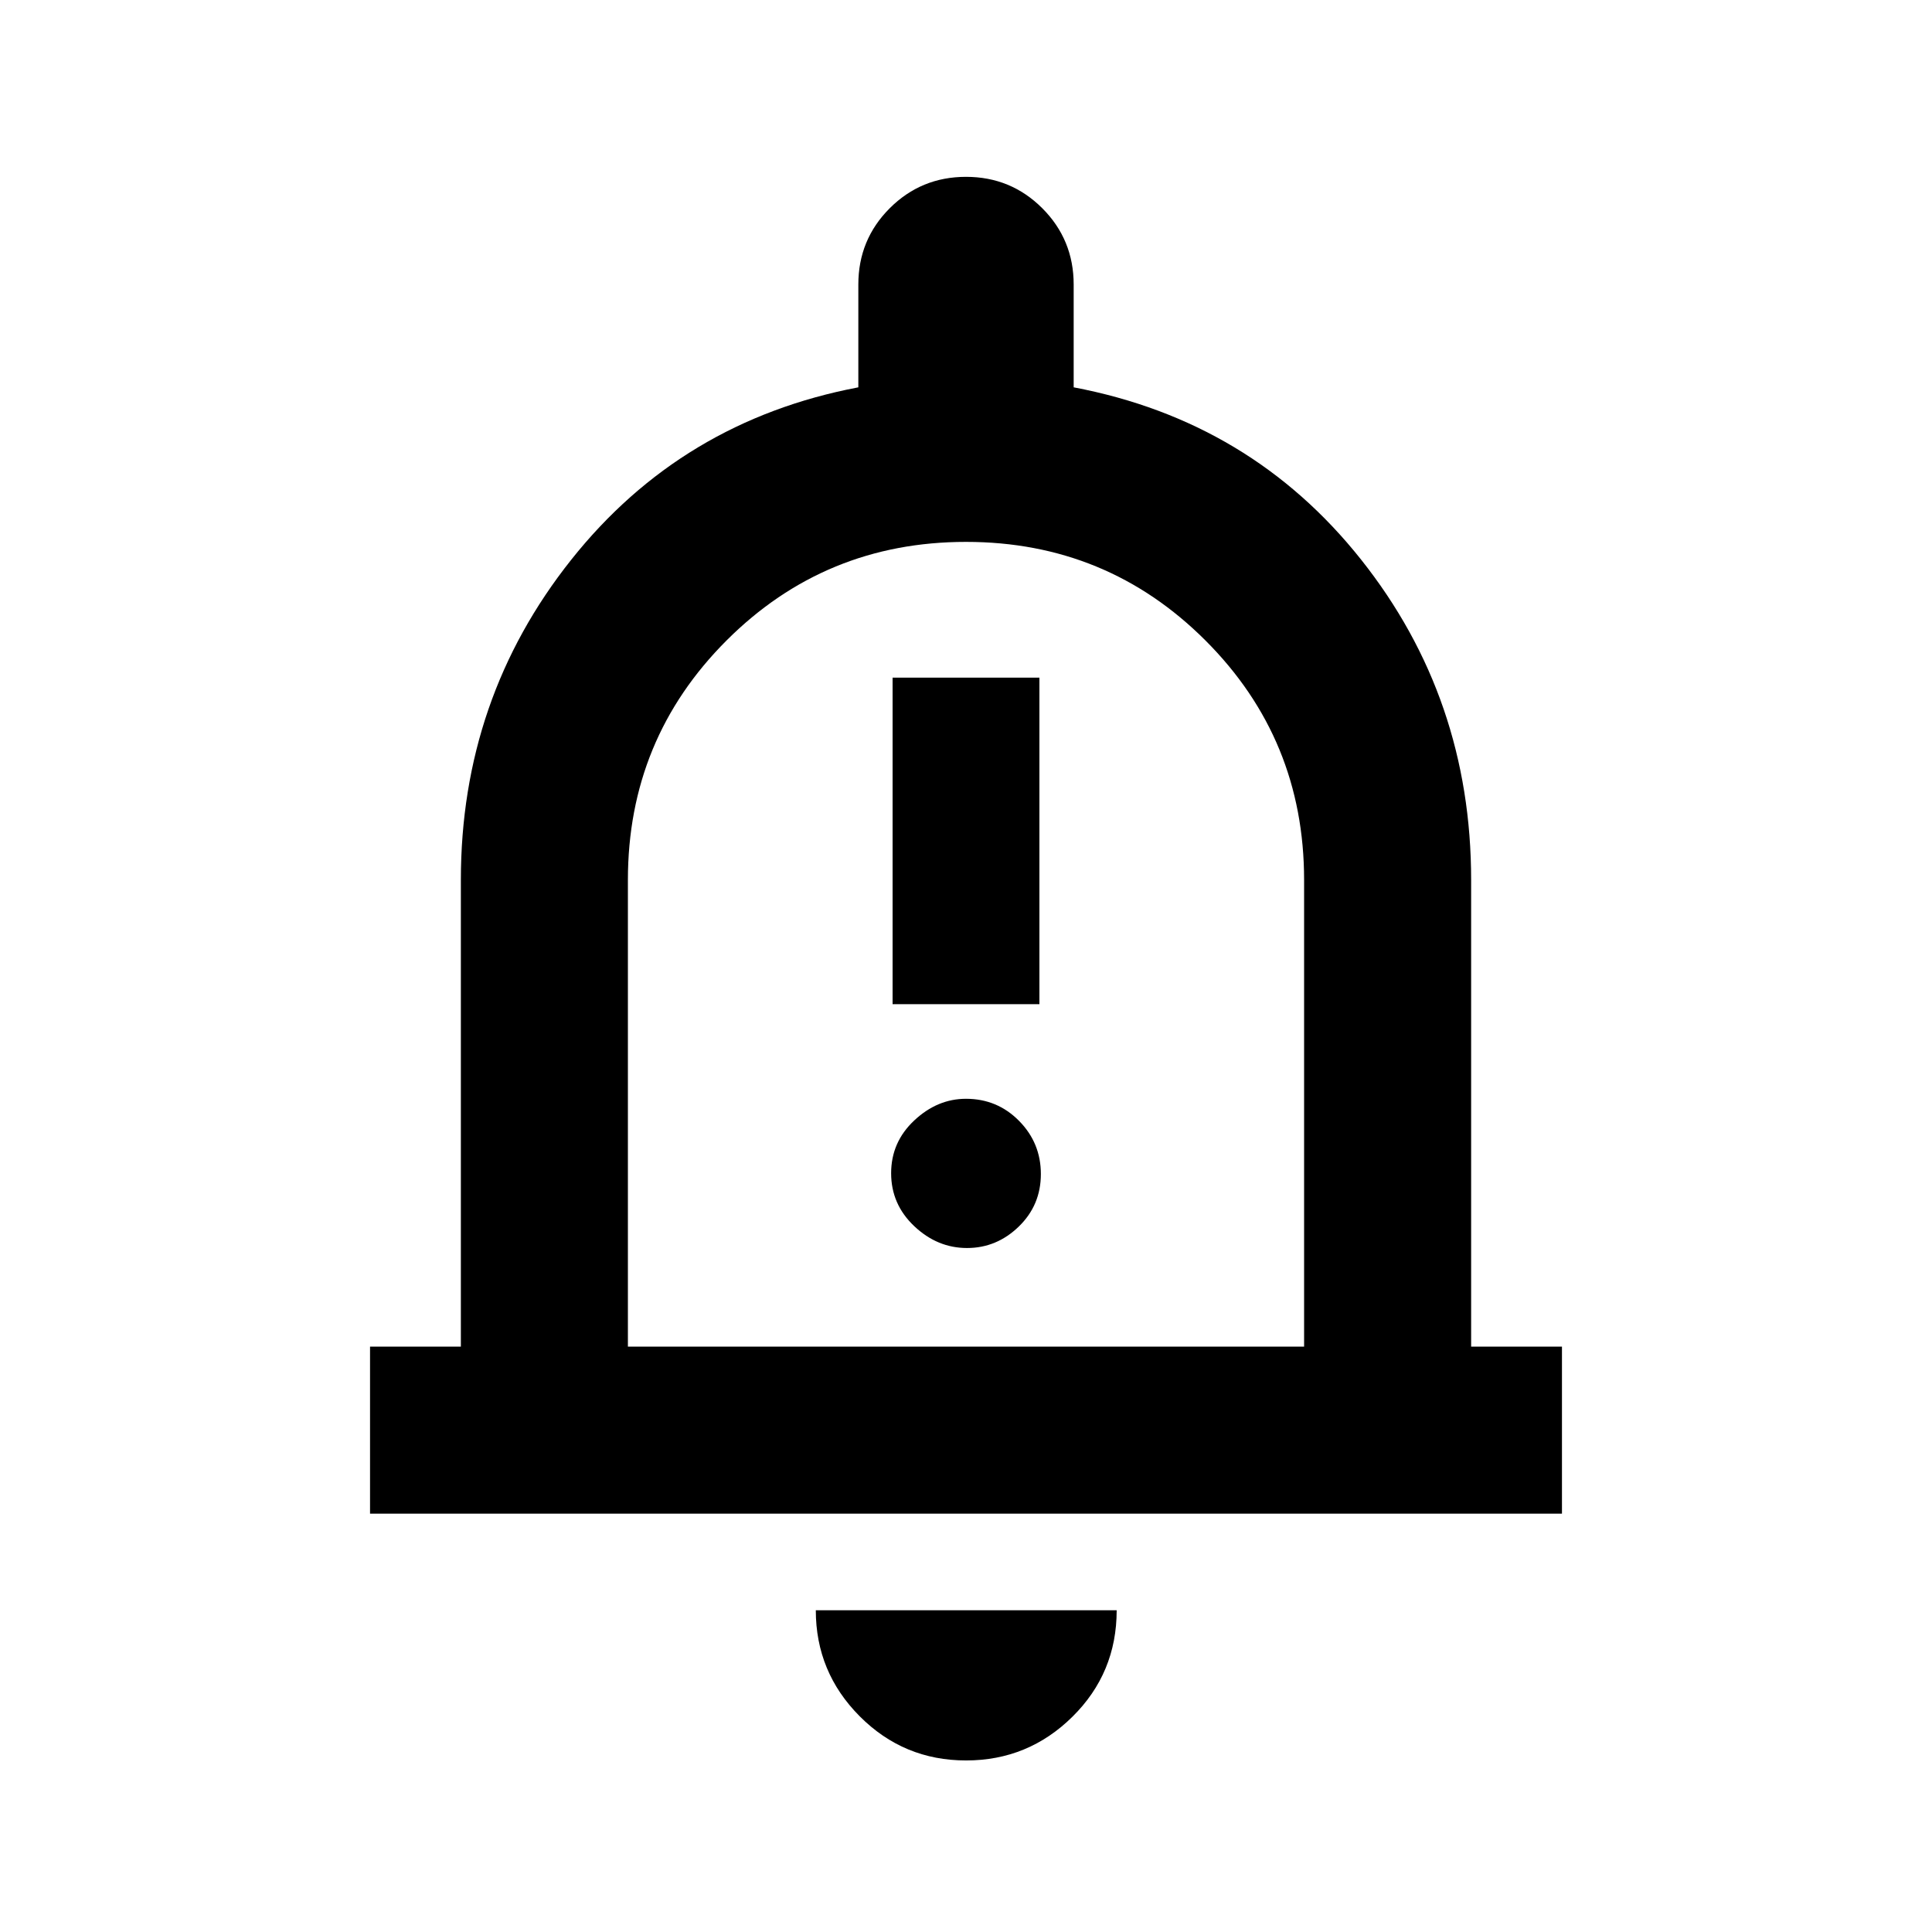<svg xmlns="http://www.w3.org/2000/svg" height="20" viewBox="0 -960 960 960" width="20"><path d="M443.52-461.02h72.96v-162.26h-72.96v162.26Zm36.98 121.15q14.74 0 25.72-10.65 10.98-10.65 10.98-26.1 0-15.45-10.83-26.42-10.83-10.98-26.37-10.98-14.24 0-25.72 10.77-11.48 10.76-11.48 26.21 0 15.45 11.48 26.31t26.22 10.86Zm-296.63 132v-83H229v-231.87q0-90.11 54.82-159.1 54.81-68.99 142.68-85.7v-51.09q0-22.29 15.6-37.9 15.61-15.6 37.9-15.6t37.9 15.6q15.6 15.61 15.6 37.9v51.09q88.11 16.71 142.8 85.58Q731-613.09 731-522.74v231.87h45.13v83H183.87ZM480-490.8Zm.03 405.56q-30.97 0-52.82-21.92-21.84-21.92-21.84-52.71h149.5q0 31.2-21.99 52.91-21.98 21.72-52.85 21.72ZM312-290.87h336v-231.87q0-70-49-119t-119-49q-70 0-119 49t-49 119v231.87Z"/></svg>